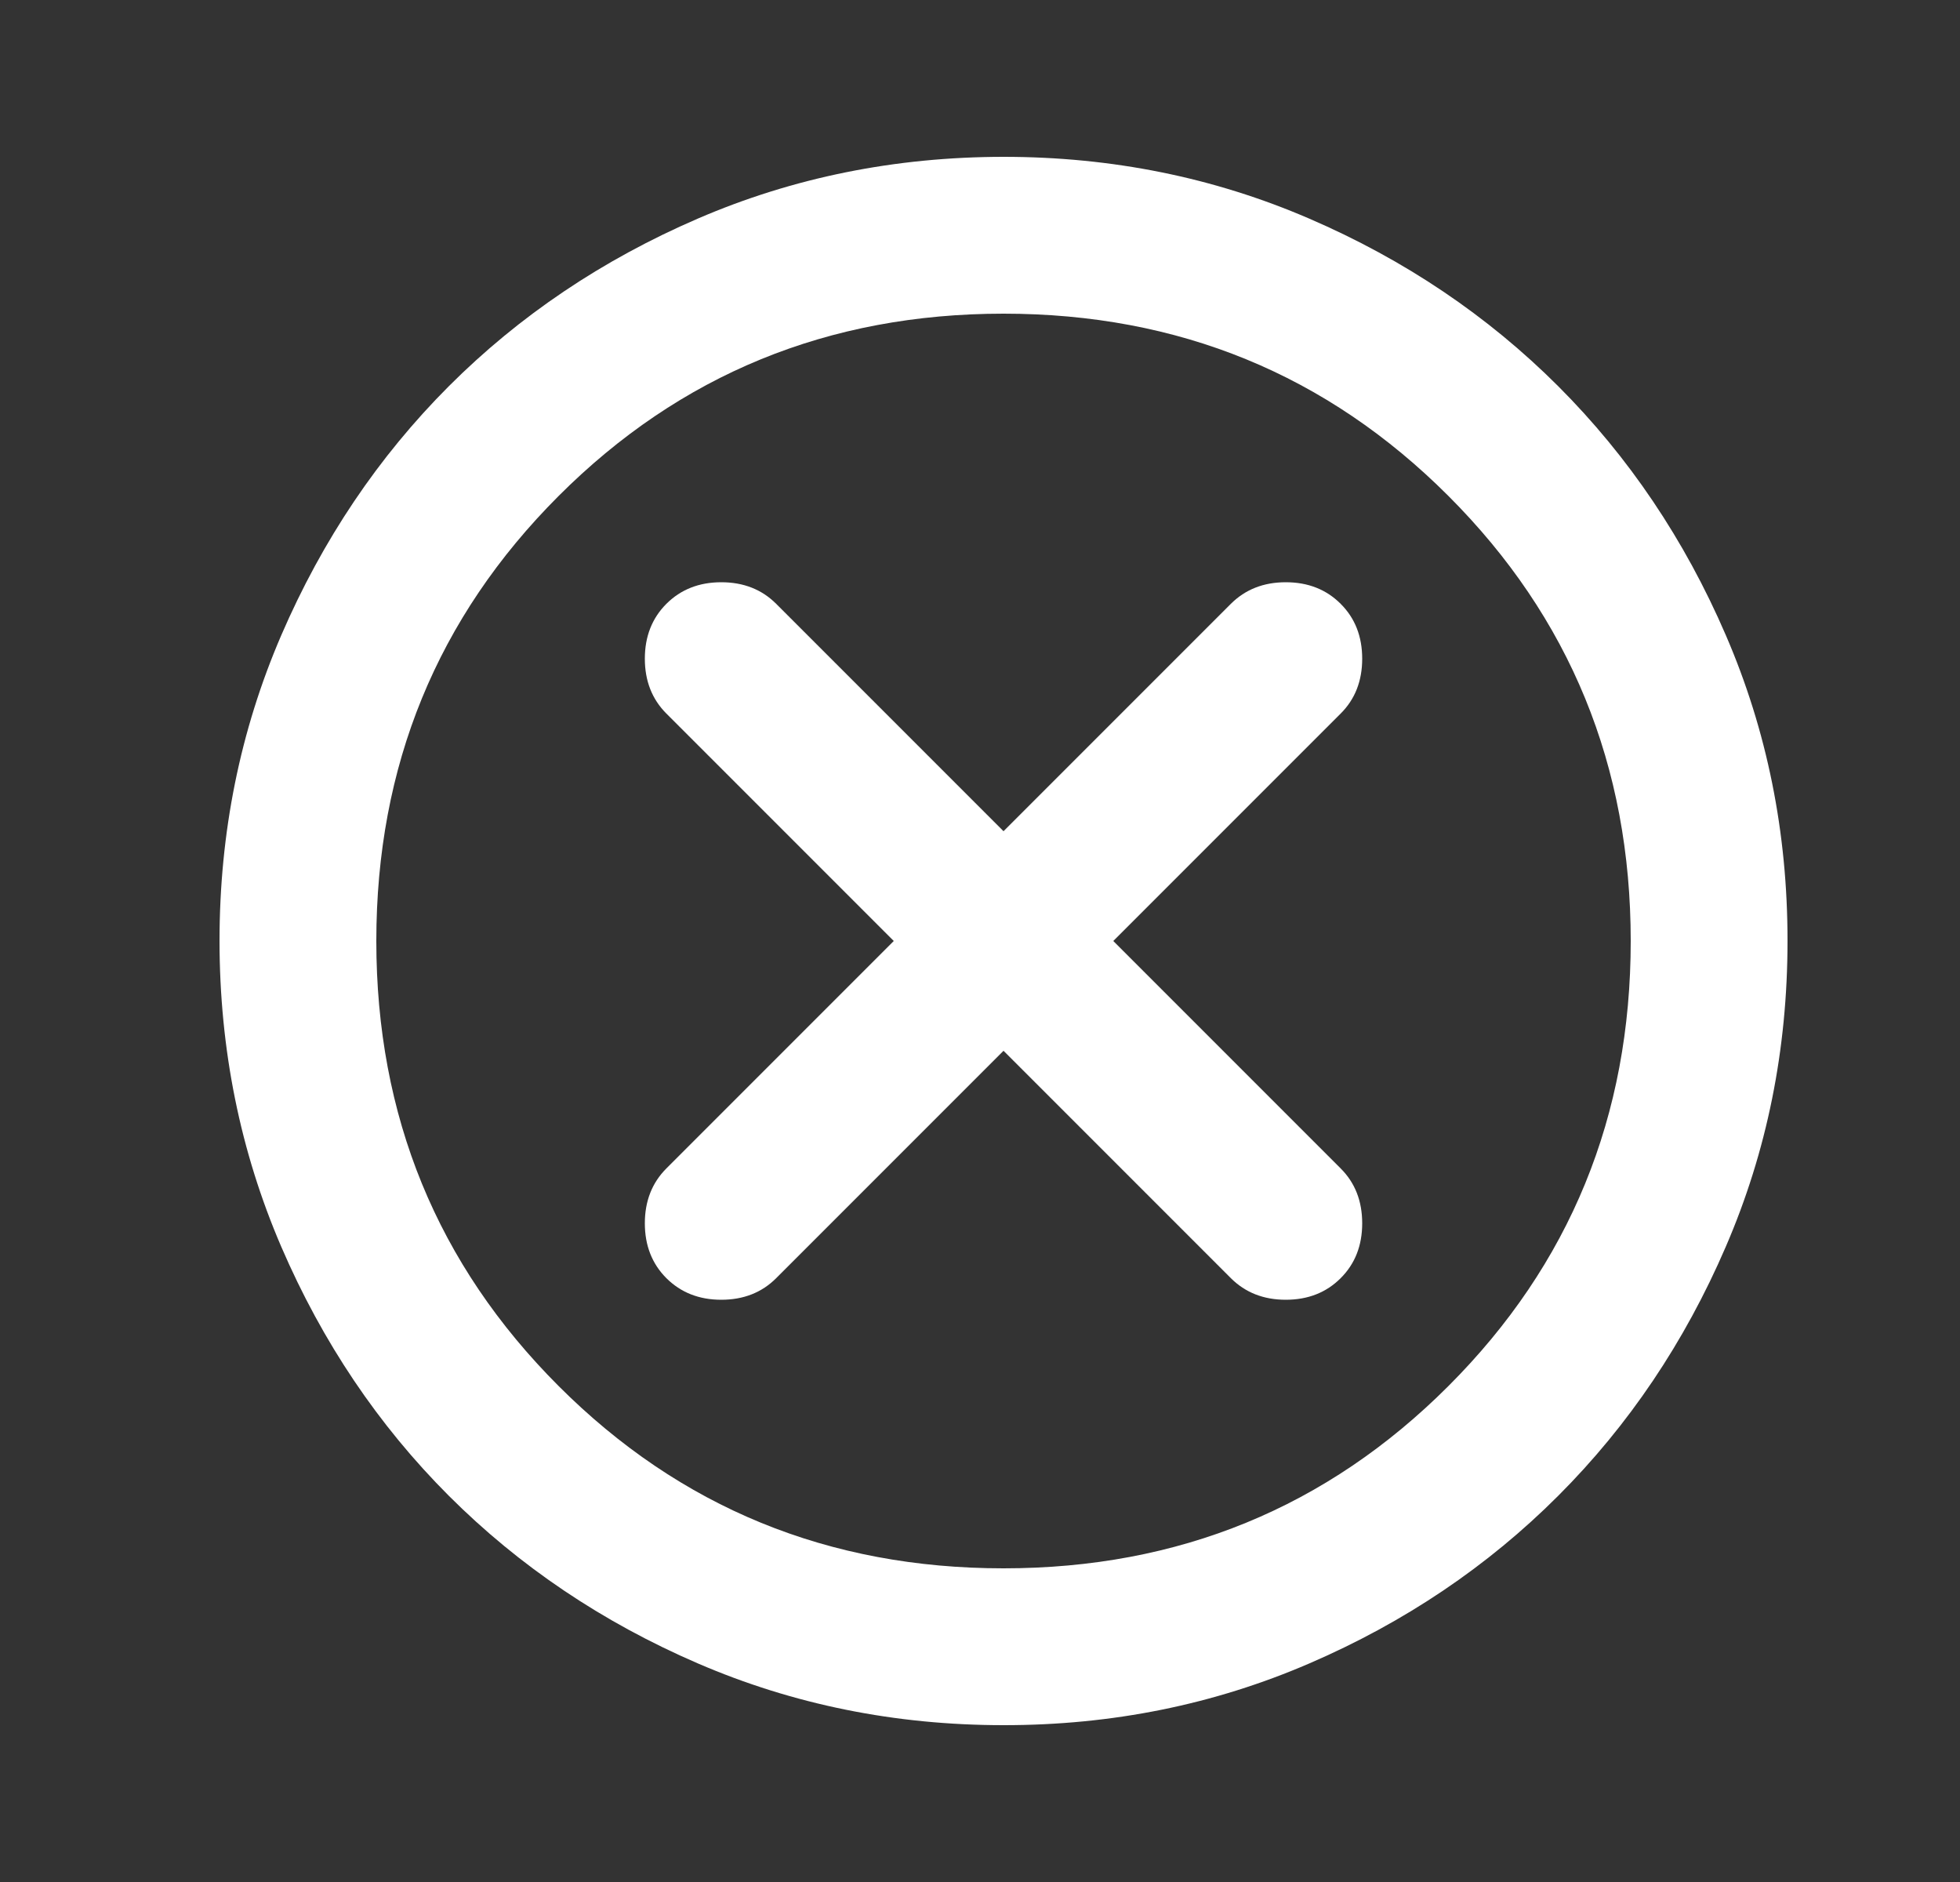 <svg width="25" height="24" viewBox="0 0 25 24" fill="none" xmlns="http://www.w3.org/2000/svg">
<rect x="0" y="0" width="25" height="24" fill="#333333" stroke="none"/>
<path d="M12.8 13.4L15.7 16.3C15.884 16.483 16.117 16.575 16.4 16.575C16.684 16.575 16.917 16.483 17.1 16.3C17.284 16.117 17.375 15.883 17.375 15.6C17.375 15.317 17.284 15.083 17.1 14.9L14.2 12L17.1 9.1C17.284 8.917 17.375 8.683 17.375 8.4C17.375 8.117 17.284 7.883 17.1 7.7C16.917 7.517 16.684 7.425 16.4 7.425C16.117 7.425 15.884 7.517 15.7 7.7L12.8 10.6L9.9 7.7C9.717 7.517 9.484 7.425 9.2 7.425C8.917 7.425 8.684 7.517 8.5 7.7C8.317 7.883 8.225 8.117 8.225 8.4C8.225 8.683 8.317 8.917 8.5 9.1L11.4 12L8.5 14.9C8.317 15.083 8.225 15.317 8.225 15.6C8.225 15.883 8.317 16.117 8.5 16.3C8.684 16.483 8.917 16.575 9.2 16.575C9.484 16.575 9.717 16.483 9.9 16.3L12.8 13.4ZM12.8 22C11.417 22 10.117 21.737 8.9 21.212C7.684 20.687 6.625 19.974 5.725 19.075C4.825 18.175 4.113 17.117 3.588 15.9C3.064 14.683 2.801 13.383 2.8 12C2.8 10.617 3.063 9.317 3.588 8.1C4.114 6.883 4.826 5.825 5.725 4.925C6.625 4.025 7.684 3.313 8.9 2.788C10.117 2.263 11.417 2.001 12.8 2C14.184 2 15.484 2.263 16.7 2.788C17.917 3.313 18.975 4.026 19.875 4.925C20.775 5.825 21.488 6.883 22.013 8.1C22.539 9.317 22.801 10.617 22.8 12C22.8 13.383 22.538 14.683 22.012 15.9C21.487 17.117 20.775 18.175 19.875 19.075C18.975 19.975 17.917 20.688 16.7 21.213C15.484 21.738 14.184 22.001 12.8 22ZM12.8 20C15.034 20 16.925 19.225 18.475 17.675C20.025 16.125 20.8 14.233 20.8 12C20.8 9.767 20.025 7.875 18.475 6.325C16.925 4.775 15.034 4 12.8 4C10.567 4 8.675 4.775 7.125 6.325C5.575 7.875 4.8 9.767 4.8 12C4.8 14.233 5.575 16.125 7.125 17.675C8.675 19.225 10.567 20 12.8 20Z" fill="white"/>
</svg>
